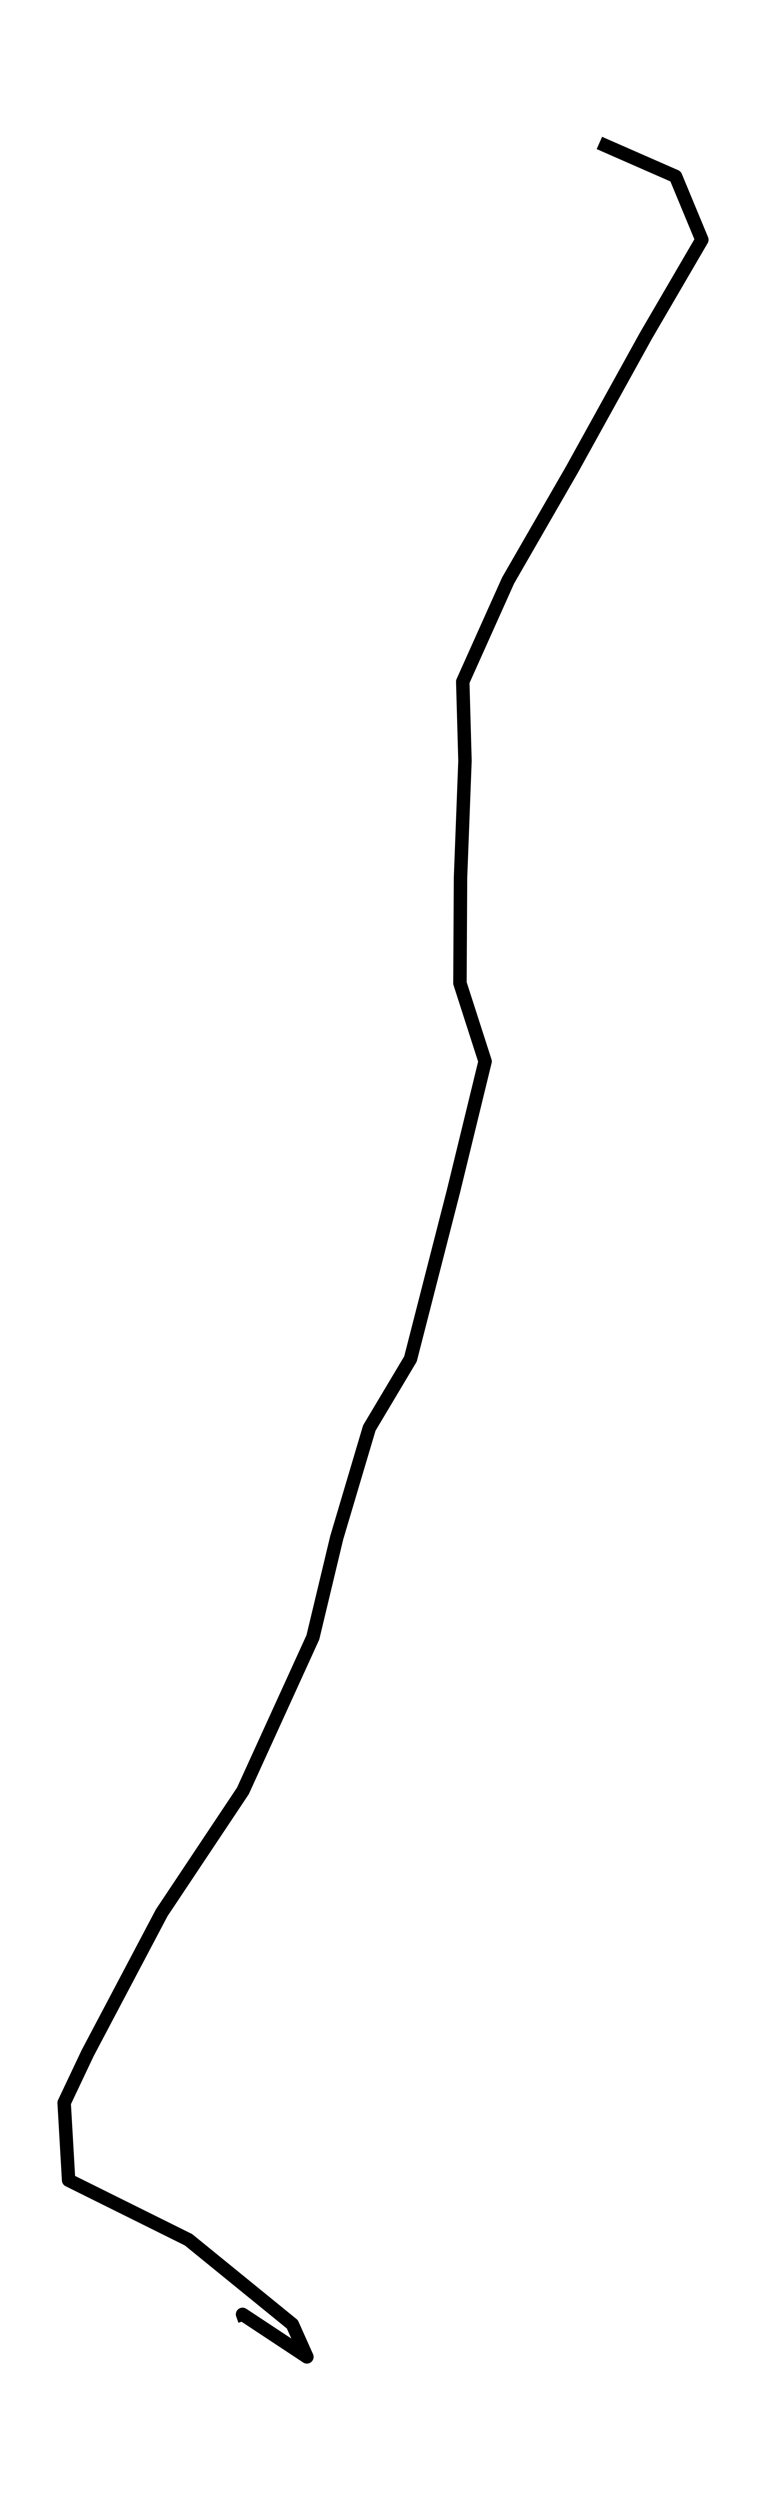<?xml version="1.0" encoding="utf-8" standalone="no"?>
<!DOCTYPE svg PUBLIC "-//W3C//DTD SVG 1.1//EN"
  "http://www.w3.org/Graphics/SVG/1.1/DTD/svg11.dtd">
<svg height="558pt" version="1.1" viewBox="0 0 170.987 558" width="170.987pt" xmlns="http://www.w3.org/2000/svg" xmlns:xlink="http://www.w3.org/1999/xlink">
 <defs>
  <style type="text/css">*{stroke-linecap:butt;stroke-linejoin:round;}</style>
 </defs>
 <g id="figure_1">
  <g id="patch_1">
   <path d="M 0 558 
L 170.987 558 
L 170.987 0 
L 0 0 
z
" style="fill:none;"/>
  </g>
  <g id="axes_1">
   <g id="LineCollection_1">
    <path clip-path="url(#p6785a416db)" d="M 133.793 31.909 
L 150.799 39.368 
L 156.669 53.52 
L 144.187 74.933 
L 127.679 104.8 
L 113.422 129.566 
L 103.295 152.158 
L 103.793 169.817 
L 102.796 195.947 
L 102.668 219.458 
L 108.283 236.918 
L 101.218 265.912 
L 91.624 303.345 
L 82.437 318.754 
L 75.163 343.244 
L 69.838 365.484 
L 54.224 399.746 
L 36.104 426.948 
L 19.573 458.27 
L 14.318 469.374 
L 15.315 486.651 
L 42.078 499.946 
L 65.256 518.816 
L 68.504 526.091 
L 54.143 516.595 
L 54.641 517.973 
" style="fill:none;stroke:#000000;stroke-width:3;"/>
   </g>
  </g>
 </g>
 <defs>
  <clipPath id="p6785a416db">
   <rect height="543.6" width="156.587" x="7.2" y="7.2"/>
  </clipPath>
 </defs>
</svg>
